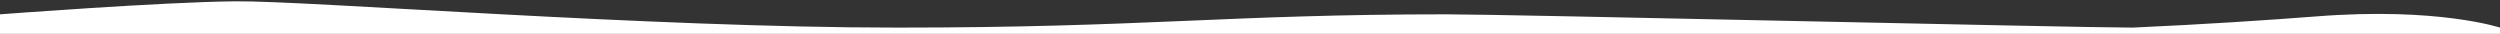 <?xml version="1.0" encoding="utf-8"?>
<!-- Generator: Adobe Illustrator 21.1.0, SVG Export Plug-In . SVG Version: 6.00 Build 0)  -->
<svg version="1.1" id="Слой_1" xmlns="http://www.w3.org/2000/svg" xmlns:xlink="http://www.w3.org/1999/xlink" x="0px" y="0px"
	 width="1920px" height="26px" viewBox="0 0 1920 26" style="enable-background:new 0 0 1920 26;" xml:space="preserve">
<rect x="0" y="0" width="1920" height="26" fill="#333333" stroke="none"/>
<style type="text/css">
	.st0{fill:#FFFFFF;}
</style>
<path class="st0" d="M0,11c0,0,125-9.5,181-10c56-0.5,316,20.2,508,20.2c192,0,253-10.2,422-10.2c48.3,0,484,10.2,527,10.2
	c54.8-2.5,101.9-5.6,141-8.6c92.9-7.3,141,8.6,141,8.6v109c0,0-106.6,8-174.5,6c-46.5-1.4-387.5-5-453.5-5s-110,0-110,0
	c-127,0.8-591,0-591,0s-211-6.3-249-8c-38-1.7-111.5,5-198.5,0c-87-5-143.5,0-143.5,0V11z"/>
</svg>
